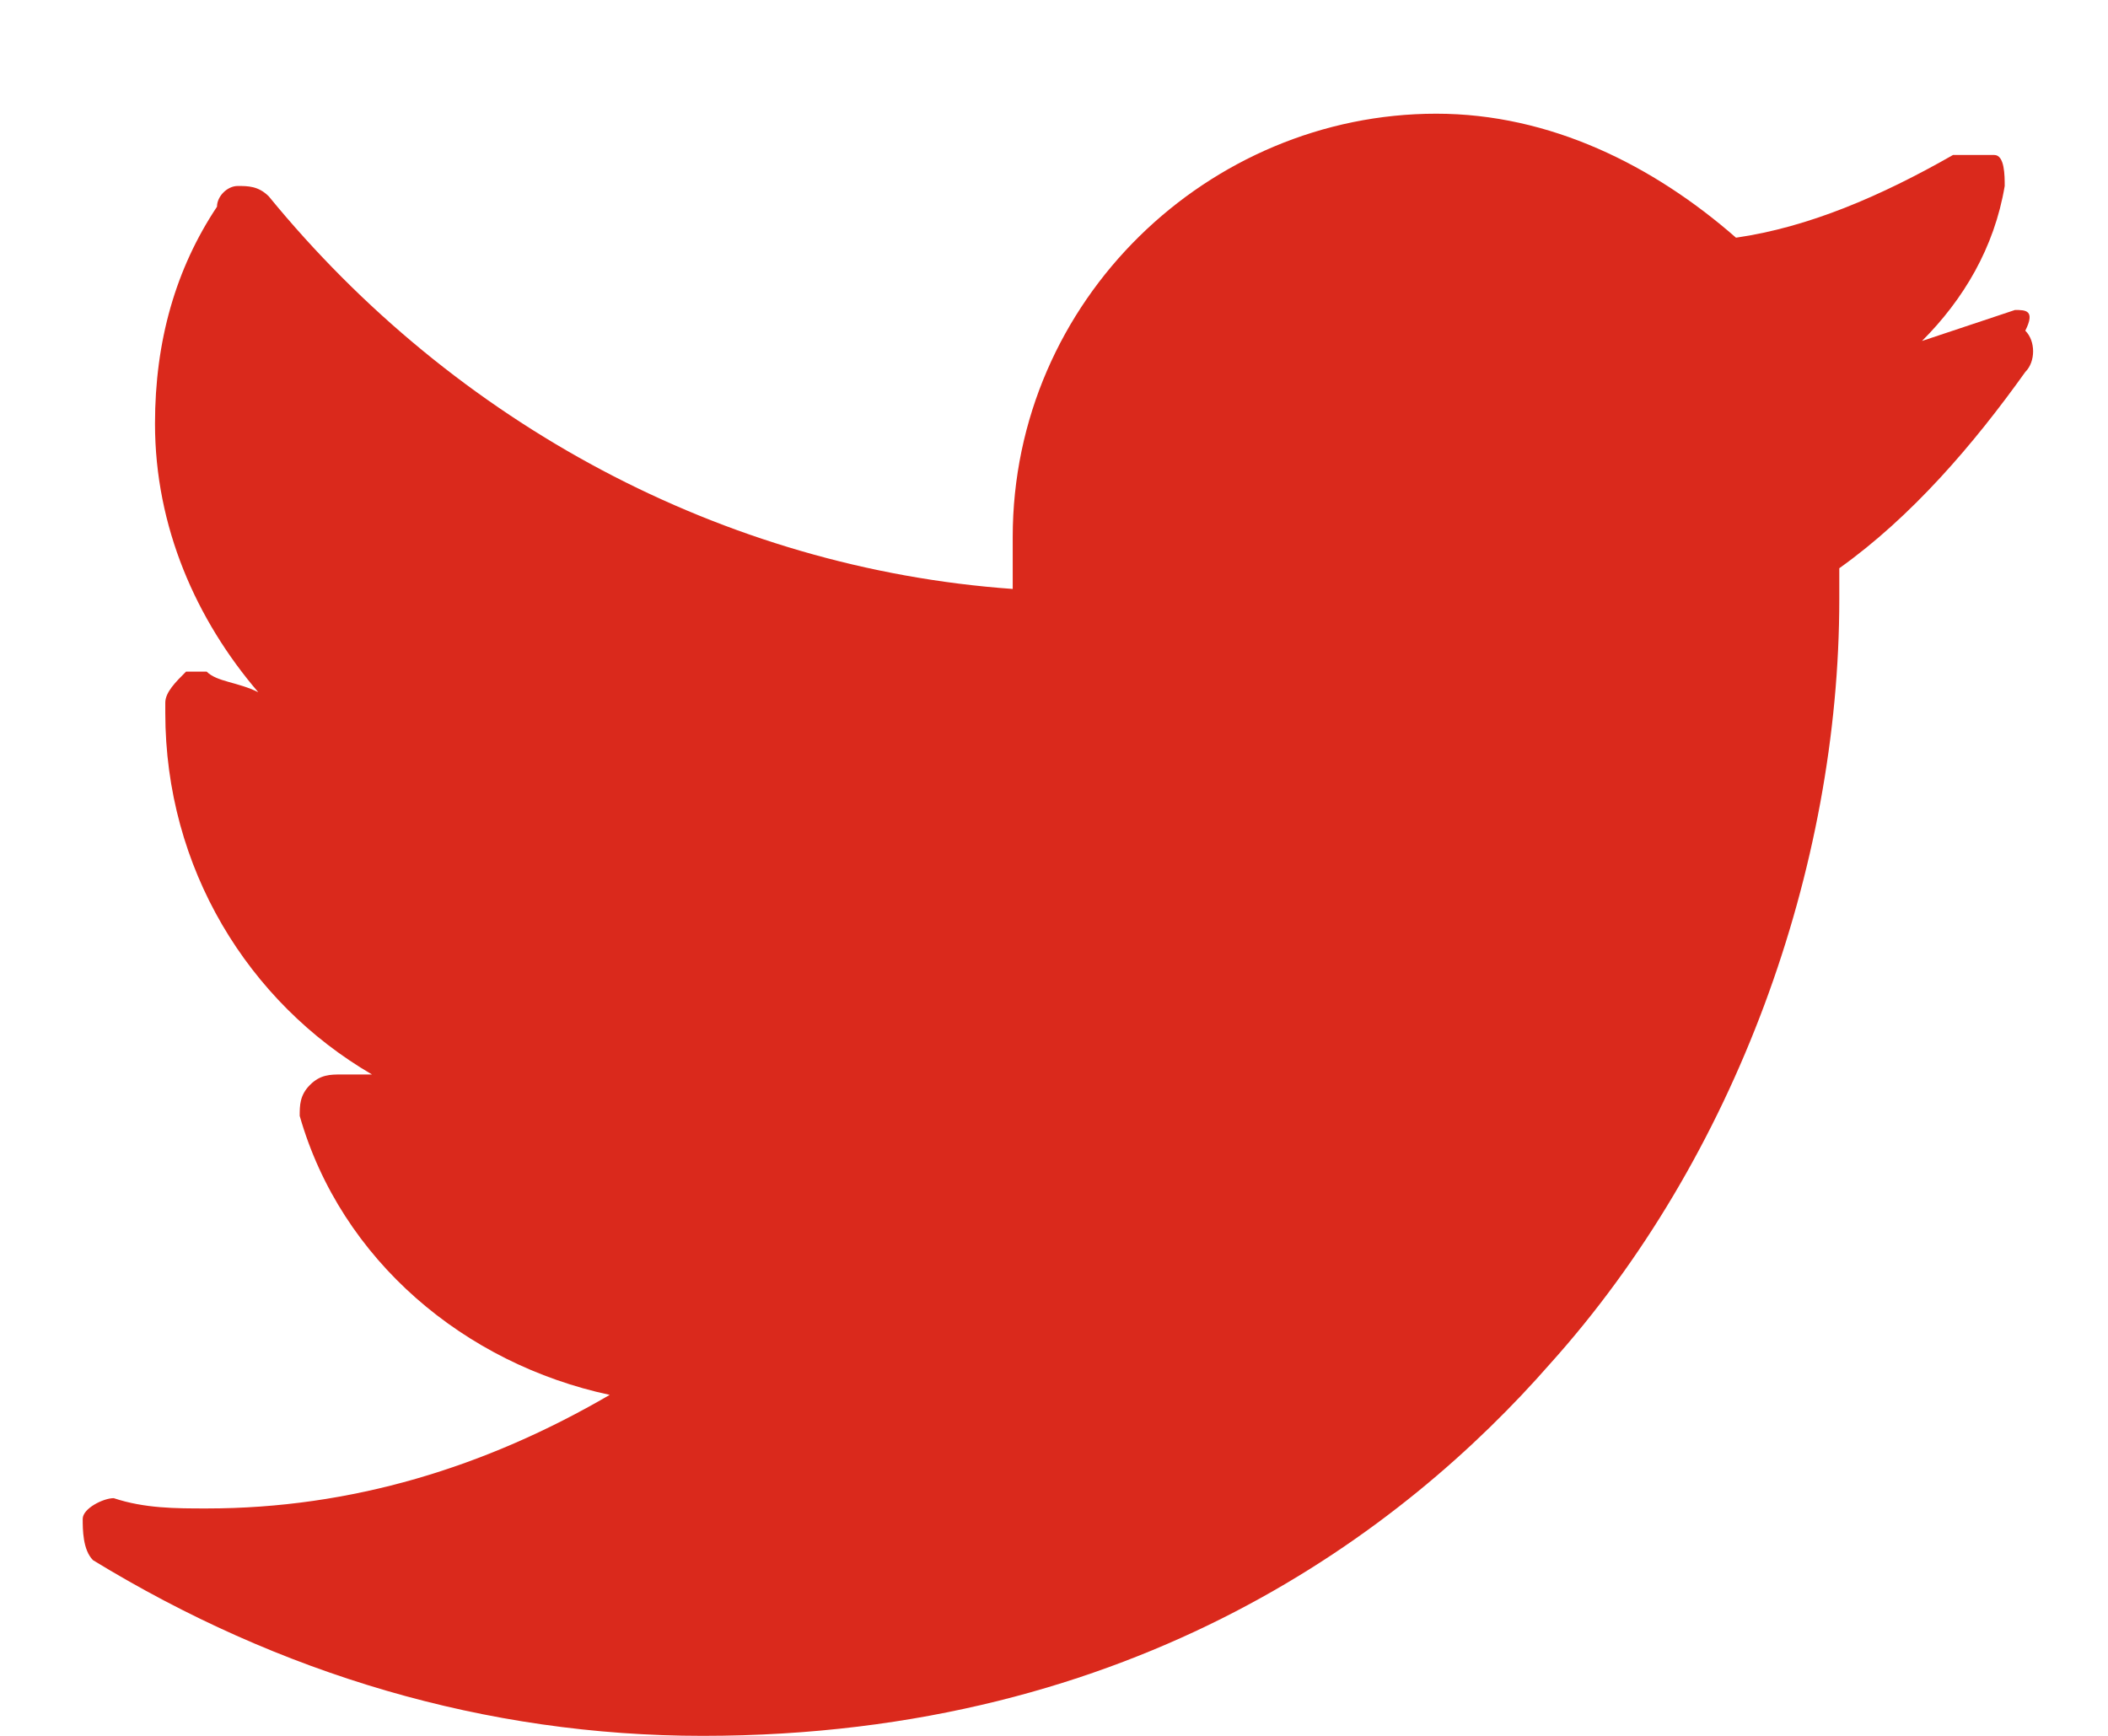 <svg width="17" height="14" viewBox="0 0 17 14" fill="none" xmlns="http://www.w3.org/2000/svg">
<path d="M16.25 2.5C16 2.583 15.75 2.667 15.5 2.75C15.833 2.417 16.083 2 16.167 1.5C16.167 1.417 16.167 1.25 16.083 1.25C16 1.25 15.833 1.25 15.75 1.25C15.167 1.583 14.583 1.833 14 1.917C13.333 1.333 12.5 0.917 11.583 0.917C9.75 0.917 8.167 2.417 8.167 4.333C8.167 4.5 8.167 4.667 8.167 4.75C5.833 4.583 3.667 3.417 2.167 1.583C2.083 1.5 2 1.5 1.917 1.5C1.833 1.5 1.75 1.583 1.75 1.667C1.417 2.167 1.25 2.75 1.25 3.417C1.25 4.25 1.583 5 2.083 5.583C1.917 5.5 1.75 5.5 1.667 5.417C1.667 5.417 1.583 5.417 1.5 5.417C1.417 5.5 1.333 5.583 1.333 5.667C1.333 5.667 1.333 5.667 1.333 5.75C1.333 7 2 8.083 3 8.666C2.917 8.666 2.833 8.666 2.75 8.666C2.667 8.666 2.583 8.666 2.5 8.75C2.417 8.833 2.417 8.916 2.417 9C2.75 10.166 3.75 11 4.917 11.25C3.917 11.833 2.833 12.166 1.667 12.166C1.417 12.166 1.167 12.166 0.917 12.083C0.833 12.083 0.667 12.166 0.667 12.25C0.667 12.333 0.667 12.5 0.75 12.583C2.25 13.5 3.917 14 5.667 14C9.167 14 11.333 12.333 12.5 11C14 9.333 14.833 7 14.833 4.833C14.833 4.75 14.833 4.667 14.833 4.583C15.417 4.167 15.917 3.583 16.333 3C16.417 2.917 16.417 2.75 16.333 2.667C16.417 2.5 16.333 2.5 16.25 2.5Z" fill="#DA291C"/>
</svg>
